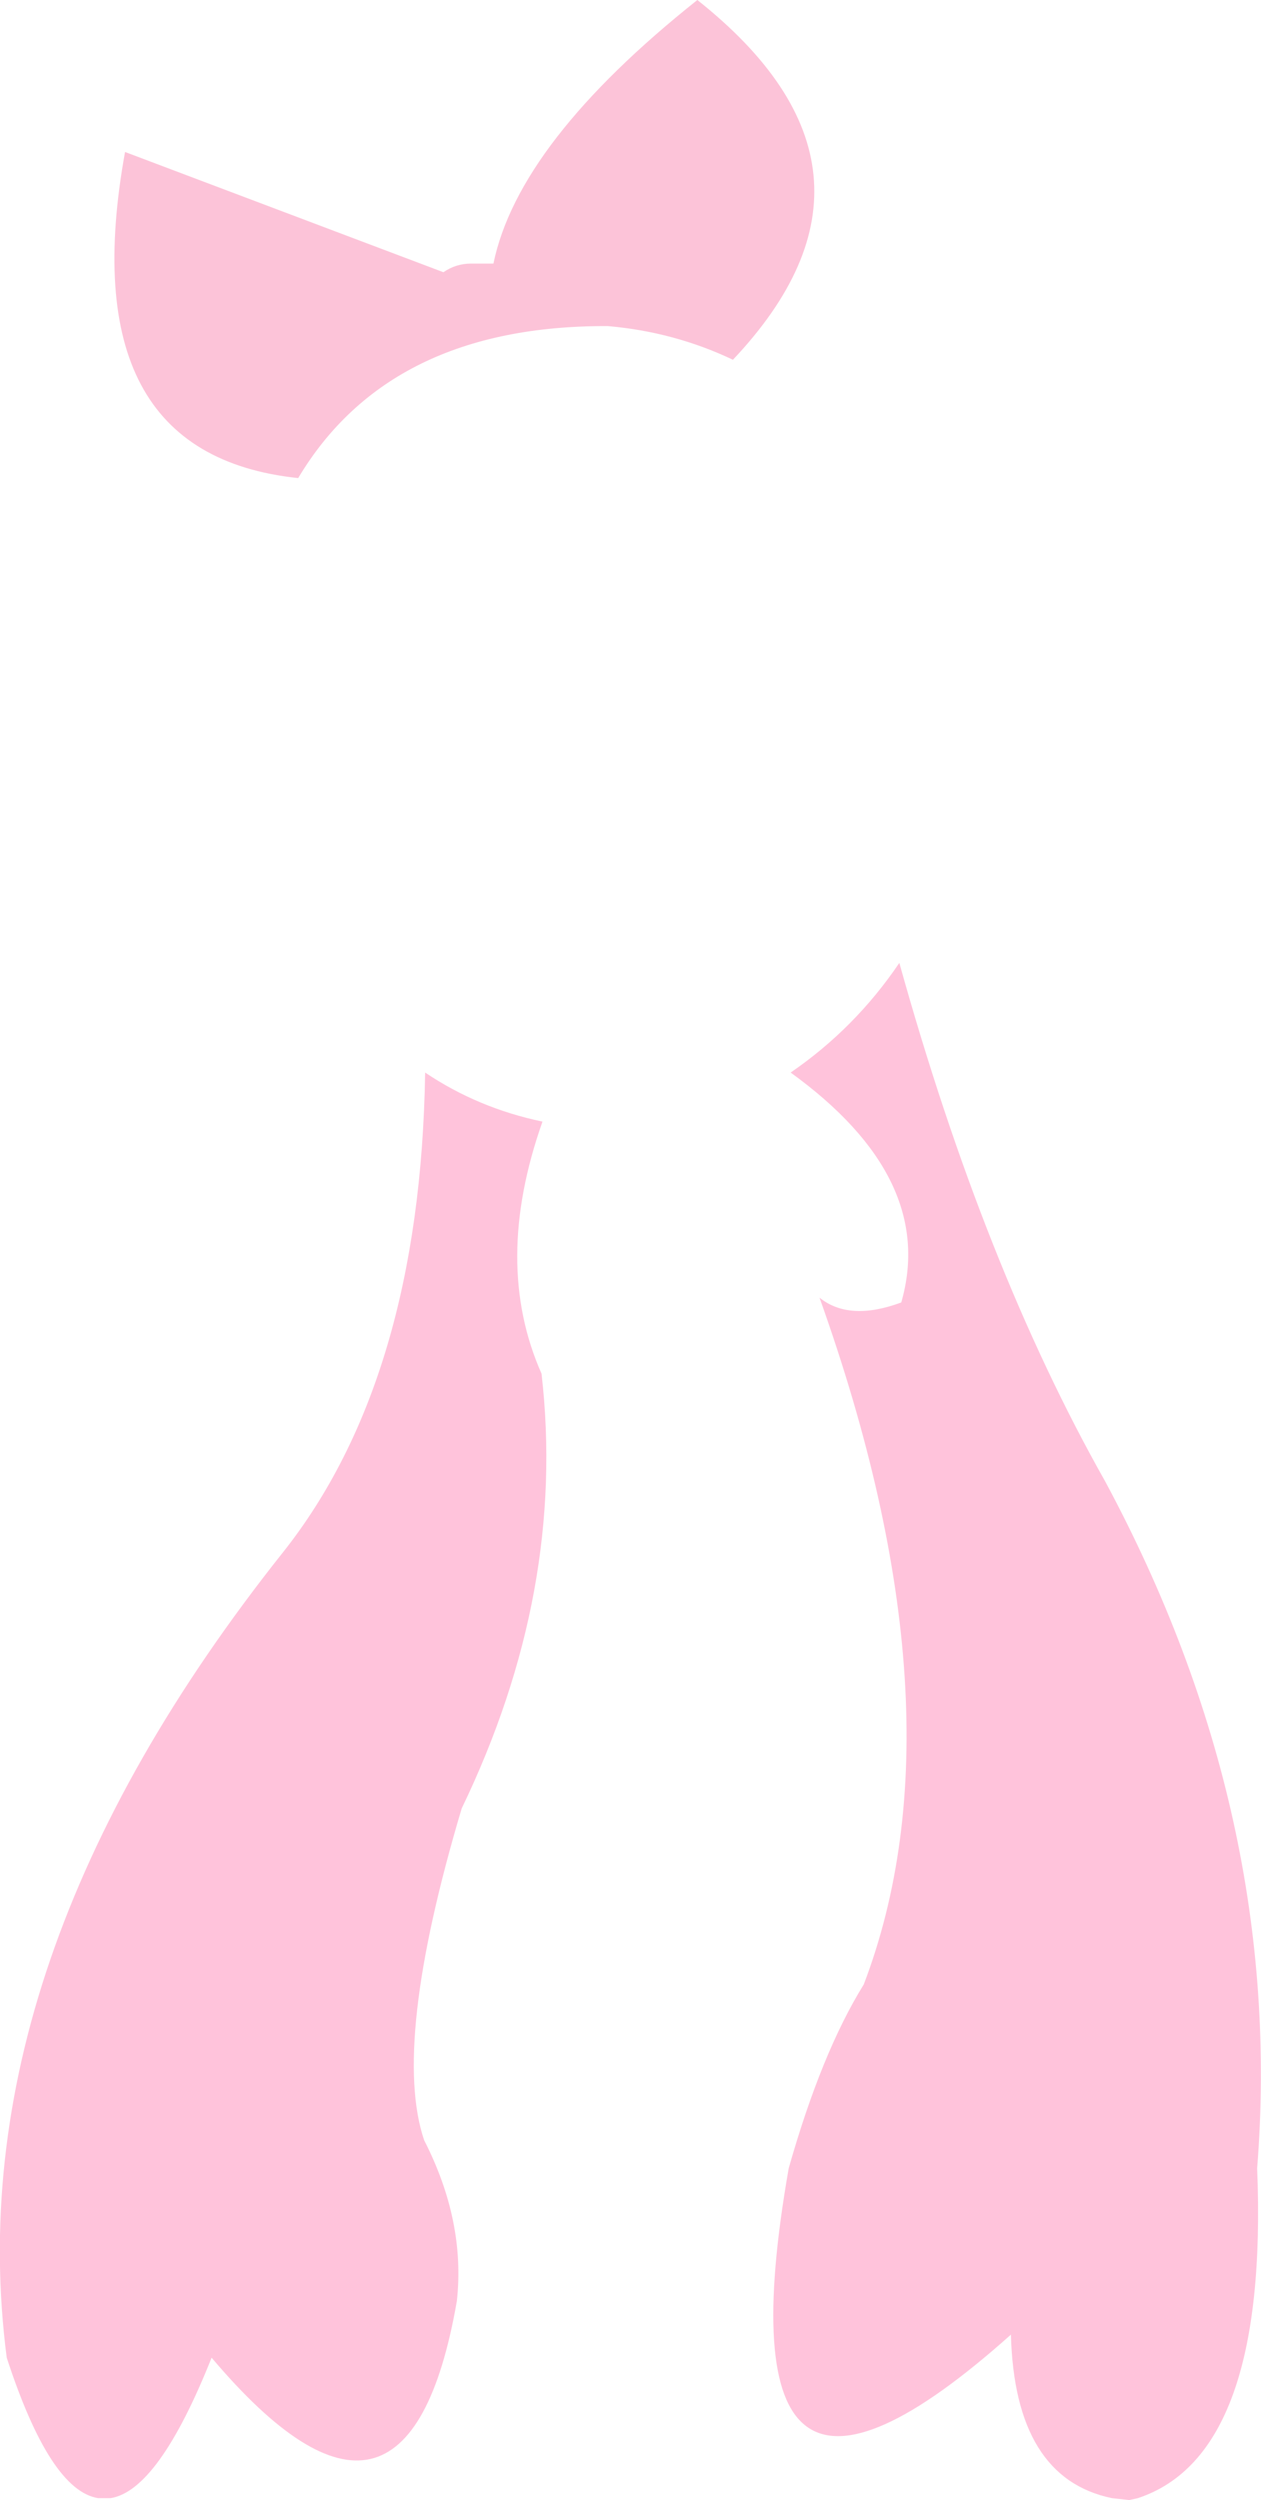 <?xml version="1.0" encoding="UTF-8" standalone="no"?>
<svg xmlns:xlink="http://www.w3.org/1999/xlink" height="129.95px" width="65.55px" xmlns="http://www.w3.org/2000/svg">
  <g transform="matrix(1.0, 0.0, 0.0, 1.0, 32.75, 65.0)">
    <path d="M9.85 2.45 Q11.4 3.7 14.1 2.7 15.95 -3.75 8.35 -9.25 11.7 -11.55 14.0 -14.95 18.4 0.85 24.7 12.0 34.05 29.4 32.6 47.7 33.2 62.6 26.4 64.85 L25.95 64.95 25.05 64.85 Q20.0 63.8 19.8 56.35 4.3 70.2 8.25 47.7 9.95 41.7 12.15 38.15 17.55 24.0 9.85 2.45 M-10.65 -9.25 Q-7.9 -7.4 -4.55 -6.7 -7.15 0.65 -4.6 6.4 -3.3 17.7 -8.75 29.0 -12.4 41.25 -10.7 46.25 -8.55 50.45 -9.0 54.6 -11.6 69.55 -21.75 57.55 -24.5 64.45 -27.0 64.85 L-27.65 64.85 Q-30.15 64.45 -32.4 57.55 -35.05 37.1 -18.05 15.7 -10.9 6.7 -10.65 -9.25" fill="#ffc3db" fill-rule="evenodd" stroke="none"/>
    <path d="M-7.1 -51.3 Q-5.8 -57.6 3.5 -65.0 14.65 -56.15 5.35 -46.3 2.3 -47.75 -1.15 -48.05 -12.5 -48.1 -17.25 -40.15 -29.1 -41.4 -26.25 -57.1 L-9.7 -50.85 Q-9.05 -51.3 -8.25 -51.3 L-7.1 -51.3" fill="#fcc3d8" fill-rule="evenodd" stroke="none"/>
  </g>
</svg>
